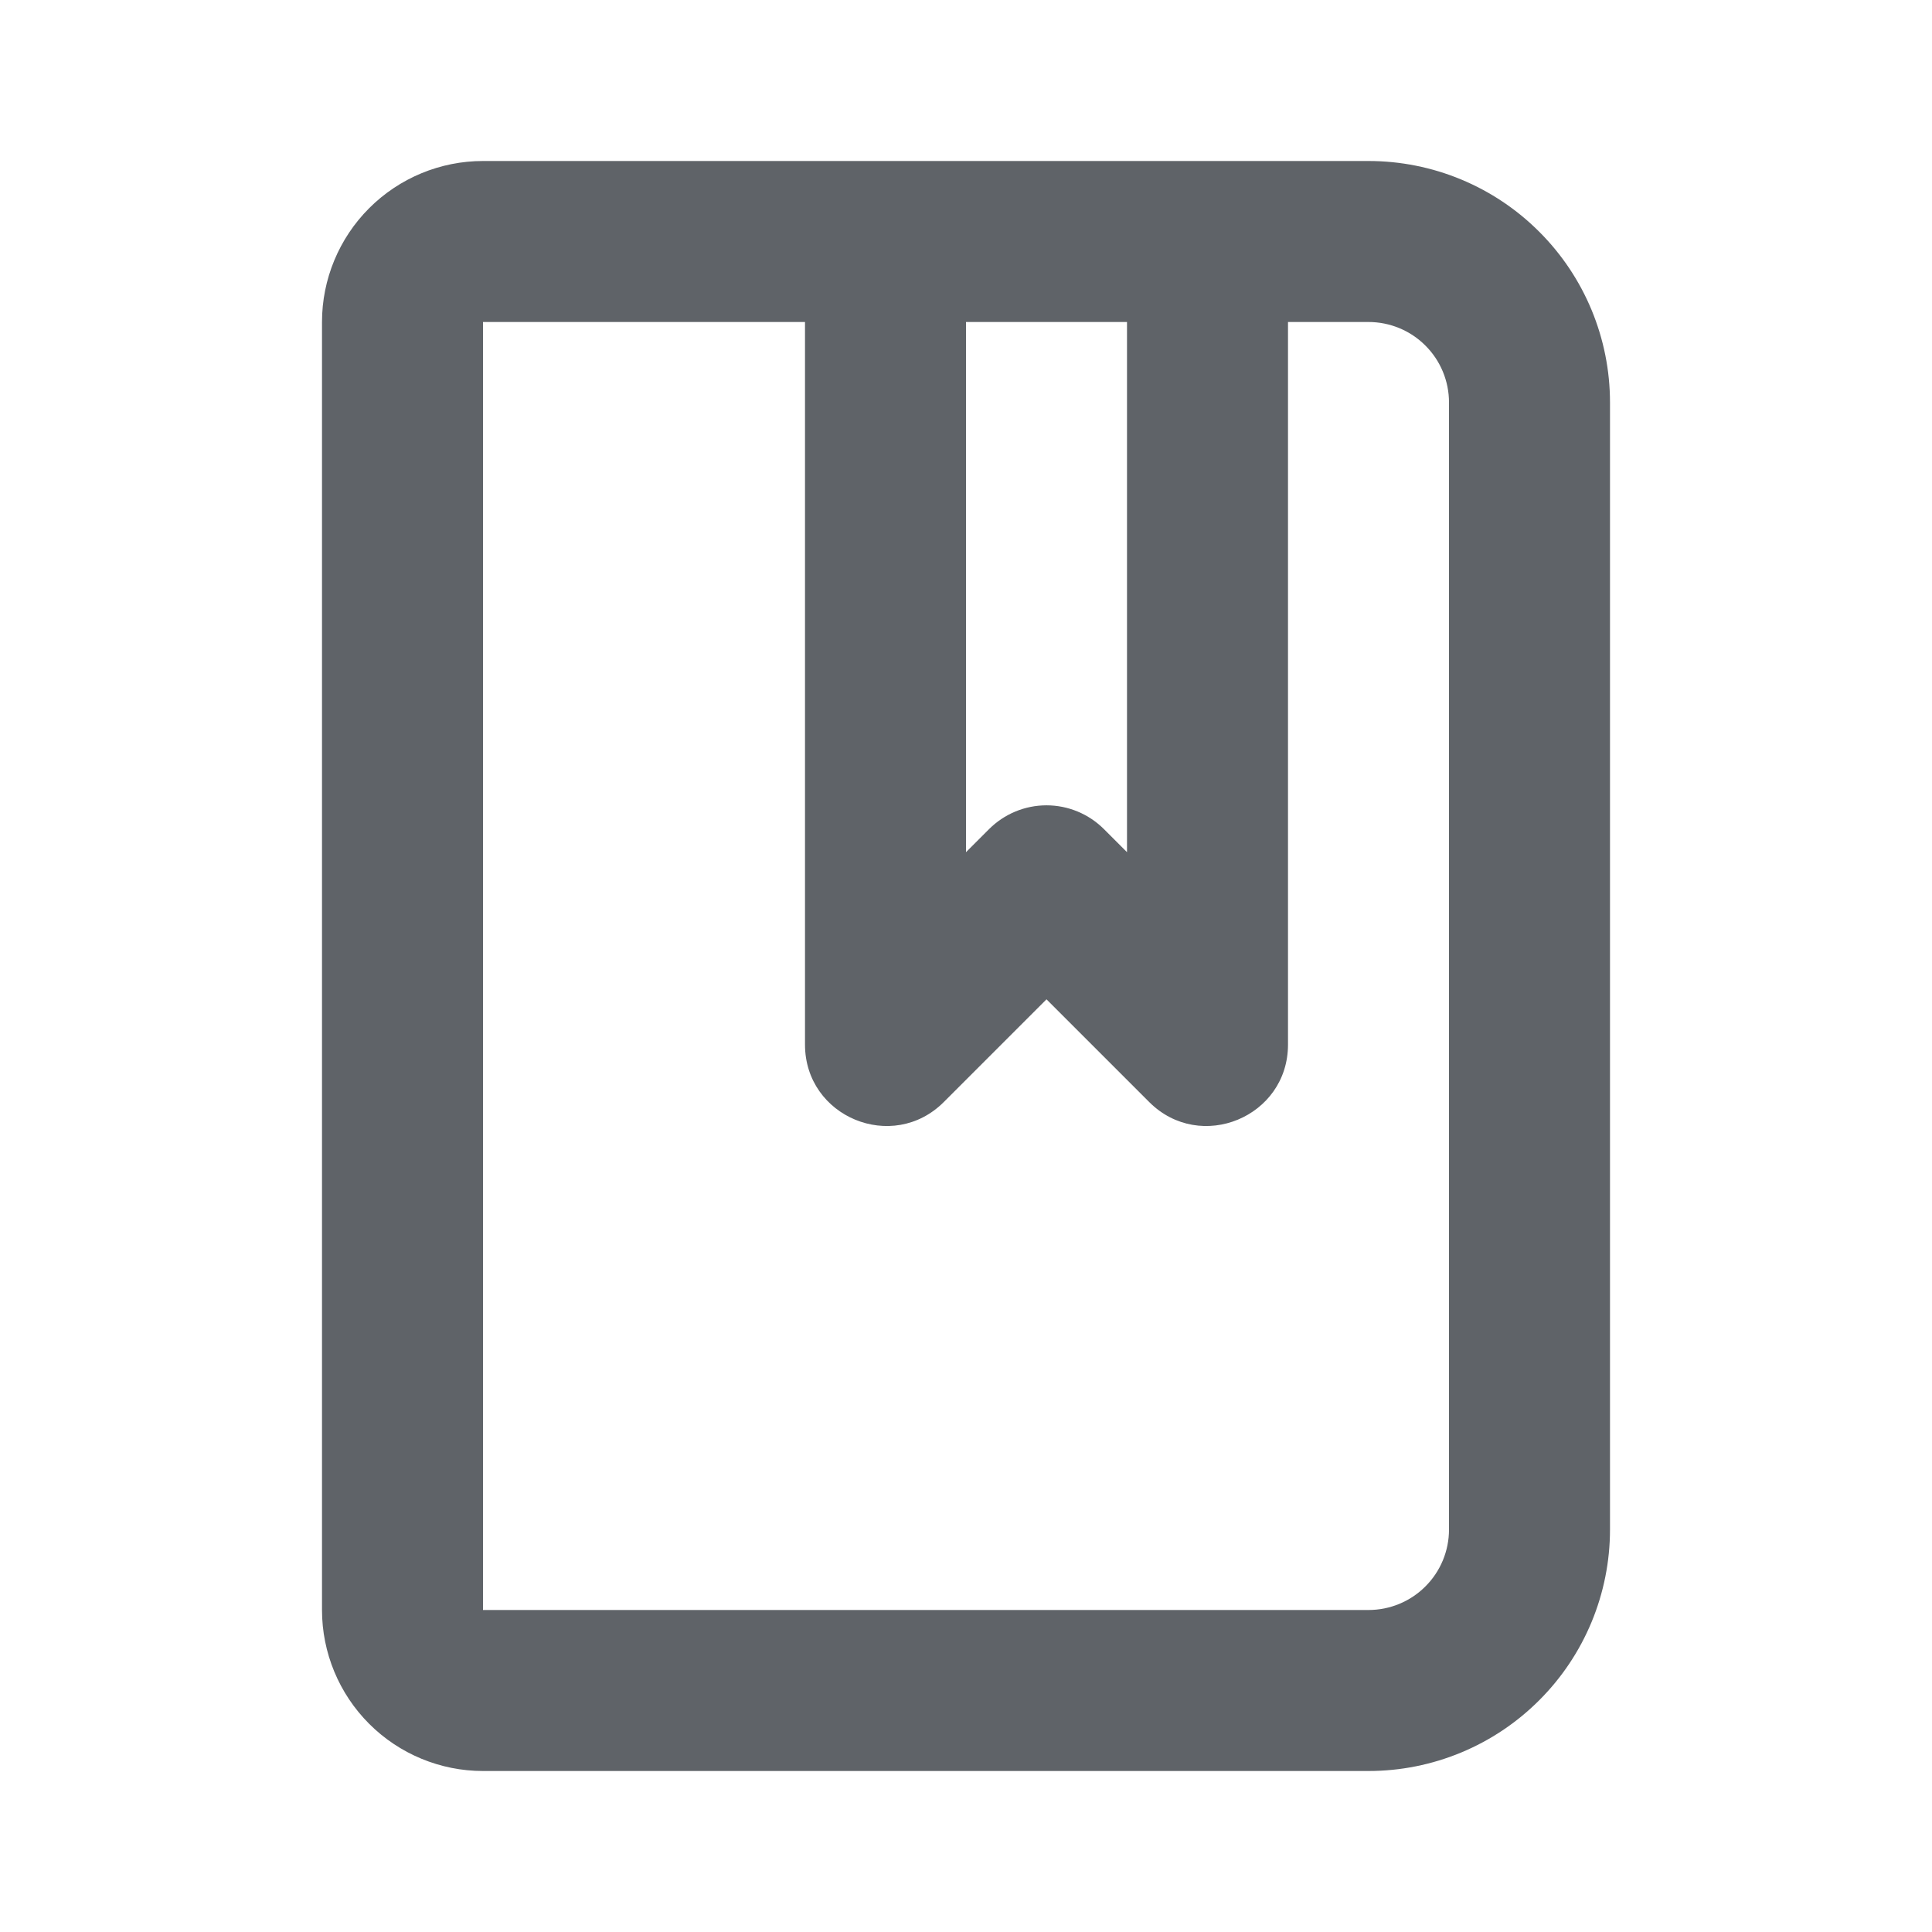 <svg width="24" height="24" viewBox="0 0 24 24" fill="none" xmlns="http://www.w3.org/2000/svg">
<g clip-path="url(#clip0_2002_1218)">
<path fill-rule="evenodd" clip-rule="evenodd" d="M6 2C5.47 2 4.961 2.211 4.586 2.586C4.211 2.961 4 3.47 4 4V20C4 20.53 4.211 21.039 4.586 21.414C4.961 21.789 5.47 22 6 22H17C17.796 22 18.559 21.684 19.121 21.121C19.684 20.559 20 19.796 20 19V5C20 4.204 19.684 3.441 19.121 2.879C18.559 2.316 17.796 2 17 2H6ZM10 4H6V20H17C17.265 20 17.52 19.895 17.707 19.707C17.895 19.52 18 19.265 18 19V5C18 4.735 17.895 4.48 17.707 4.293C17.52 4.105 17.265 4 17 4H16V12.976C16 13.876 14.912 14.326 14.276 13.69L13 12.414L11.724 13.69C11.088 14.326 10 13.876 10 12.976V4ZM14 4H12V10.586L12.286 10.3C12.475 10.111 12.732 10.004 13 10.004C13.268 10.004 13.525 10.111 13.714 10.3L14 10.586V4Z" fill="#5F6368"/>
</g>
<defs>
<clipPath id="clip0_2002_1218">
<rect width="24" height="24" fill="white"/>
</clipPath>
</defs>
</svg>
